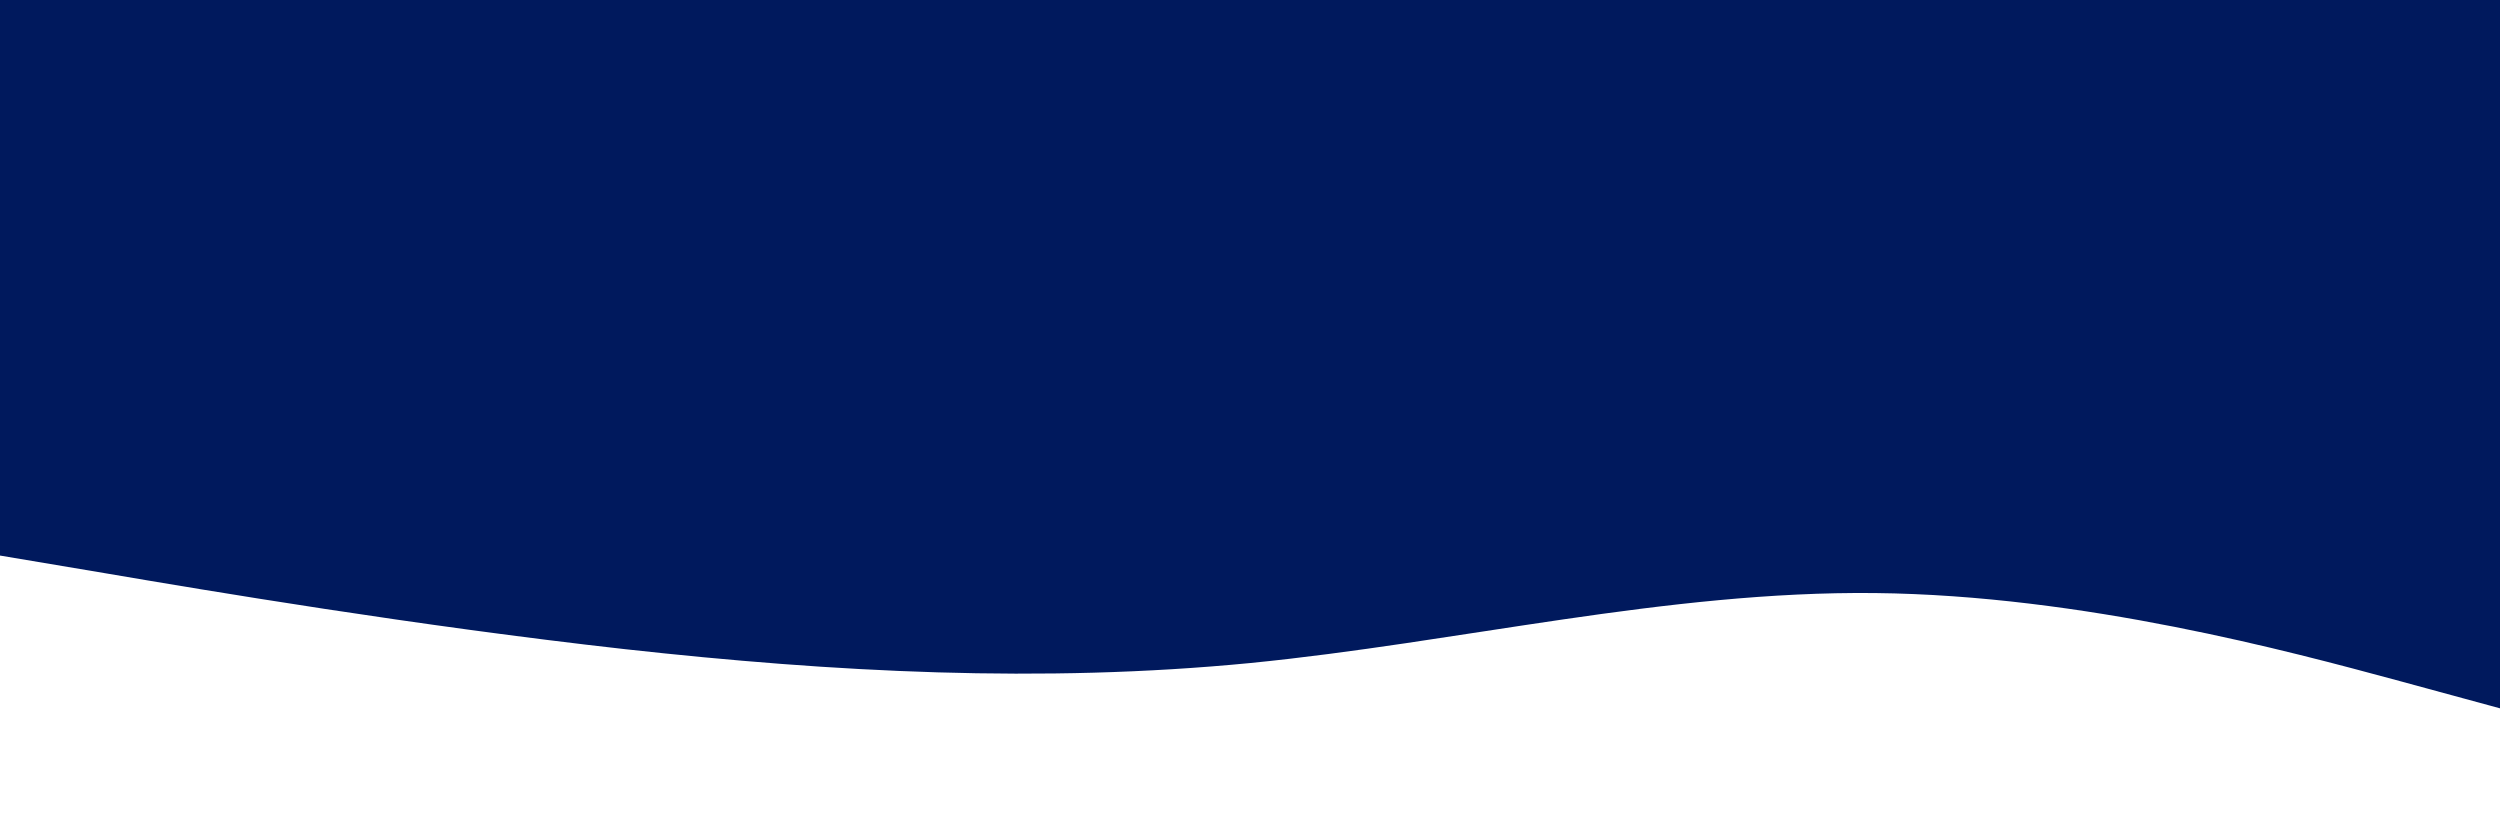 <svg id="visual" viewBox="0 0 900 300" width="900" height="300" xmlns="http://www.w3.org/2000/svg" xmlns:xlink="http://www.w3.org/1999/xlink" version="1.1"><rect x="0" y="0" width="900" height="300" fill="#00195d"></rect><path d="M0 200L37.5 206.3C75 212.7 150 225.3 225 233.7C300 242 375 246 450 238.7C525 231.3 600 212.7 675 213.5C750 214.3 825 234.7 862.5 244.8L900 255L900 301L862.5 301C825 301 750 301 675 301C600 301 525 301 450 301C375 301 300 301 225 301C150 301 75 301 37.5 301L0 301Z" fill="#ffffff" stroke-linecap="round" stroke-linejoin="miter"></path></svg>